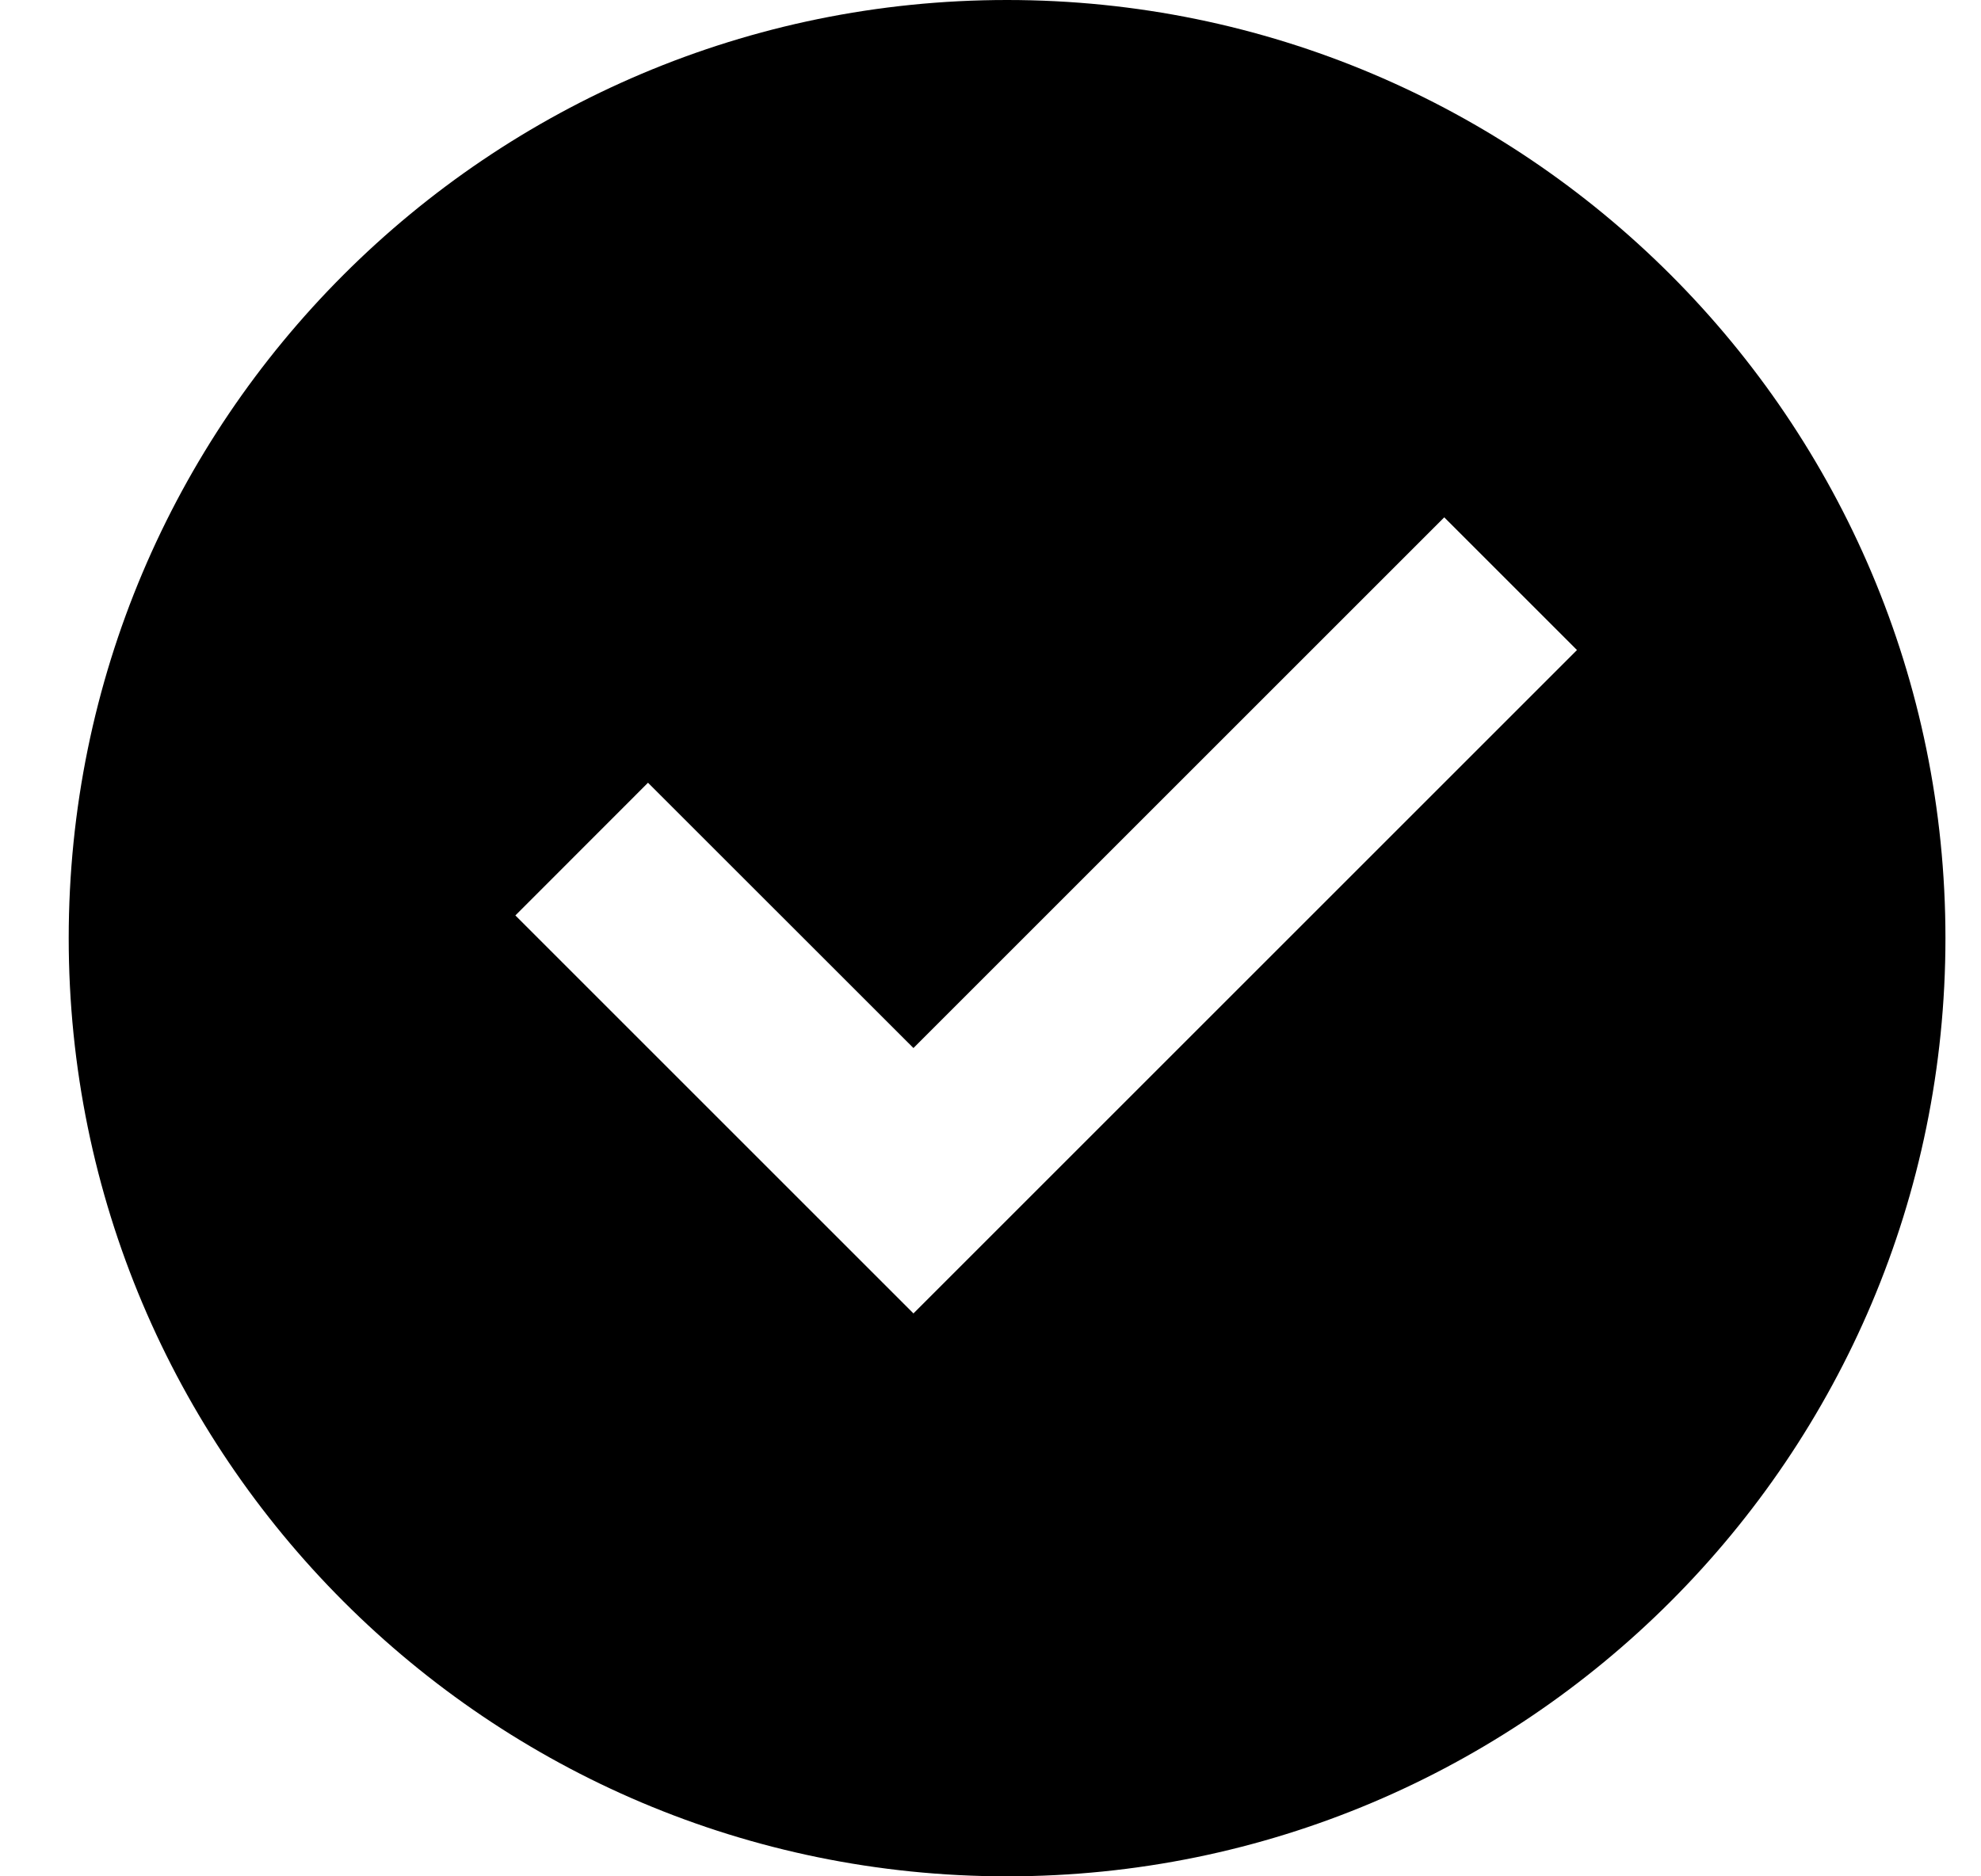 <svg viewBox="0 0 19 18" xmlns="http://www.w3.org/2000/svg" fill="currentColor">
<path fill-rule="evenodd" clip-rule="evenodd" d="M9.659 18C4.688 18 0.659 13.97 0.659 9C0.659 4.029 4.688 0 9.659 0C14.629 0 18.659 4.029 18.659 9C18.659 13.97 14.629 18 9.659 18ZM8.761 12.6L15.125 6.236L13.852 4.963L8.761 10.054L6.215 7.509L4.943 8.782L8.761 12.6Z" />
</svg>
